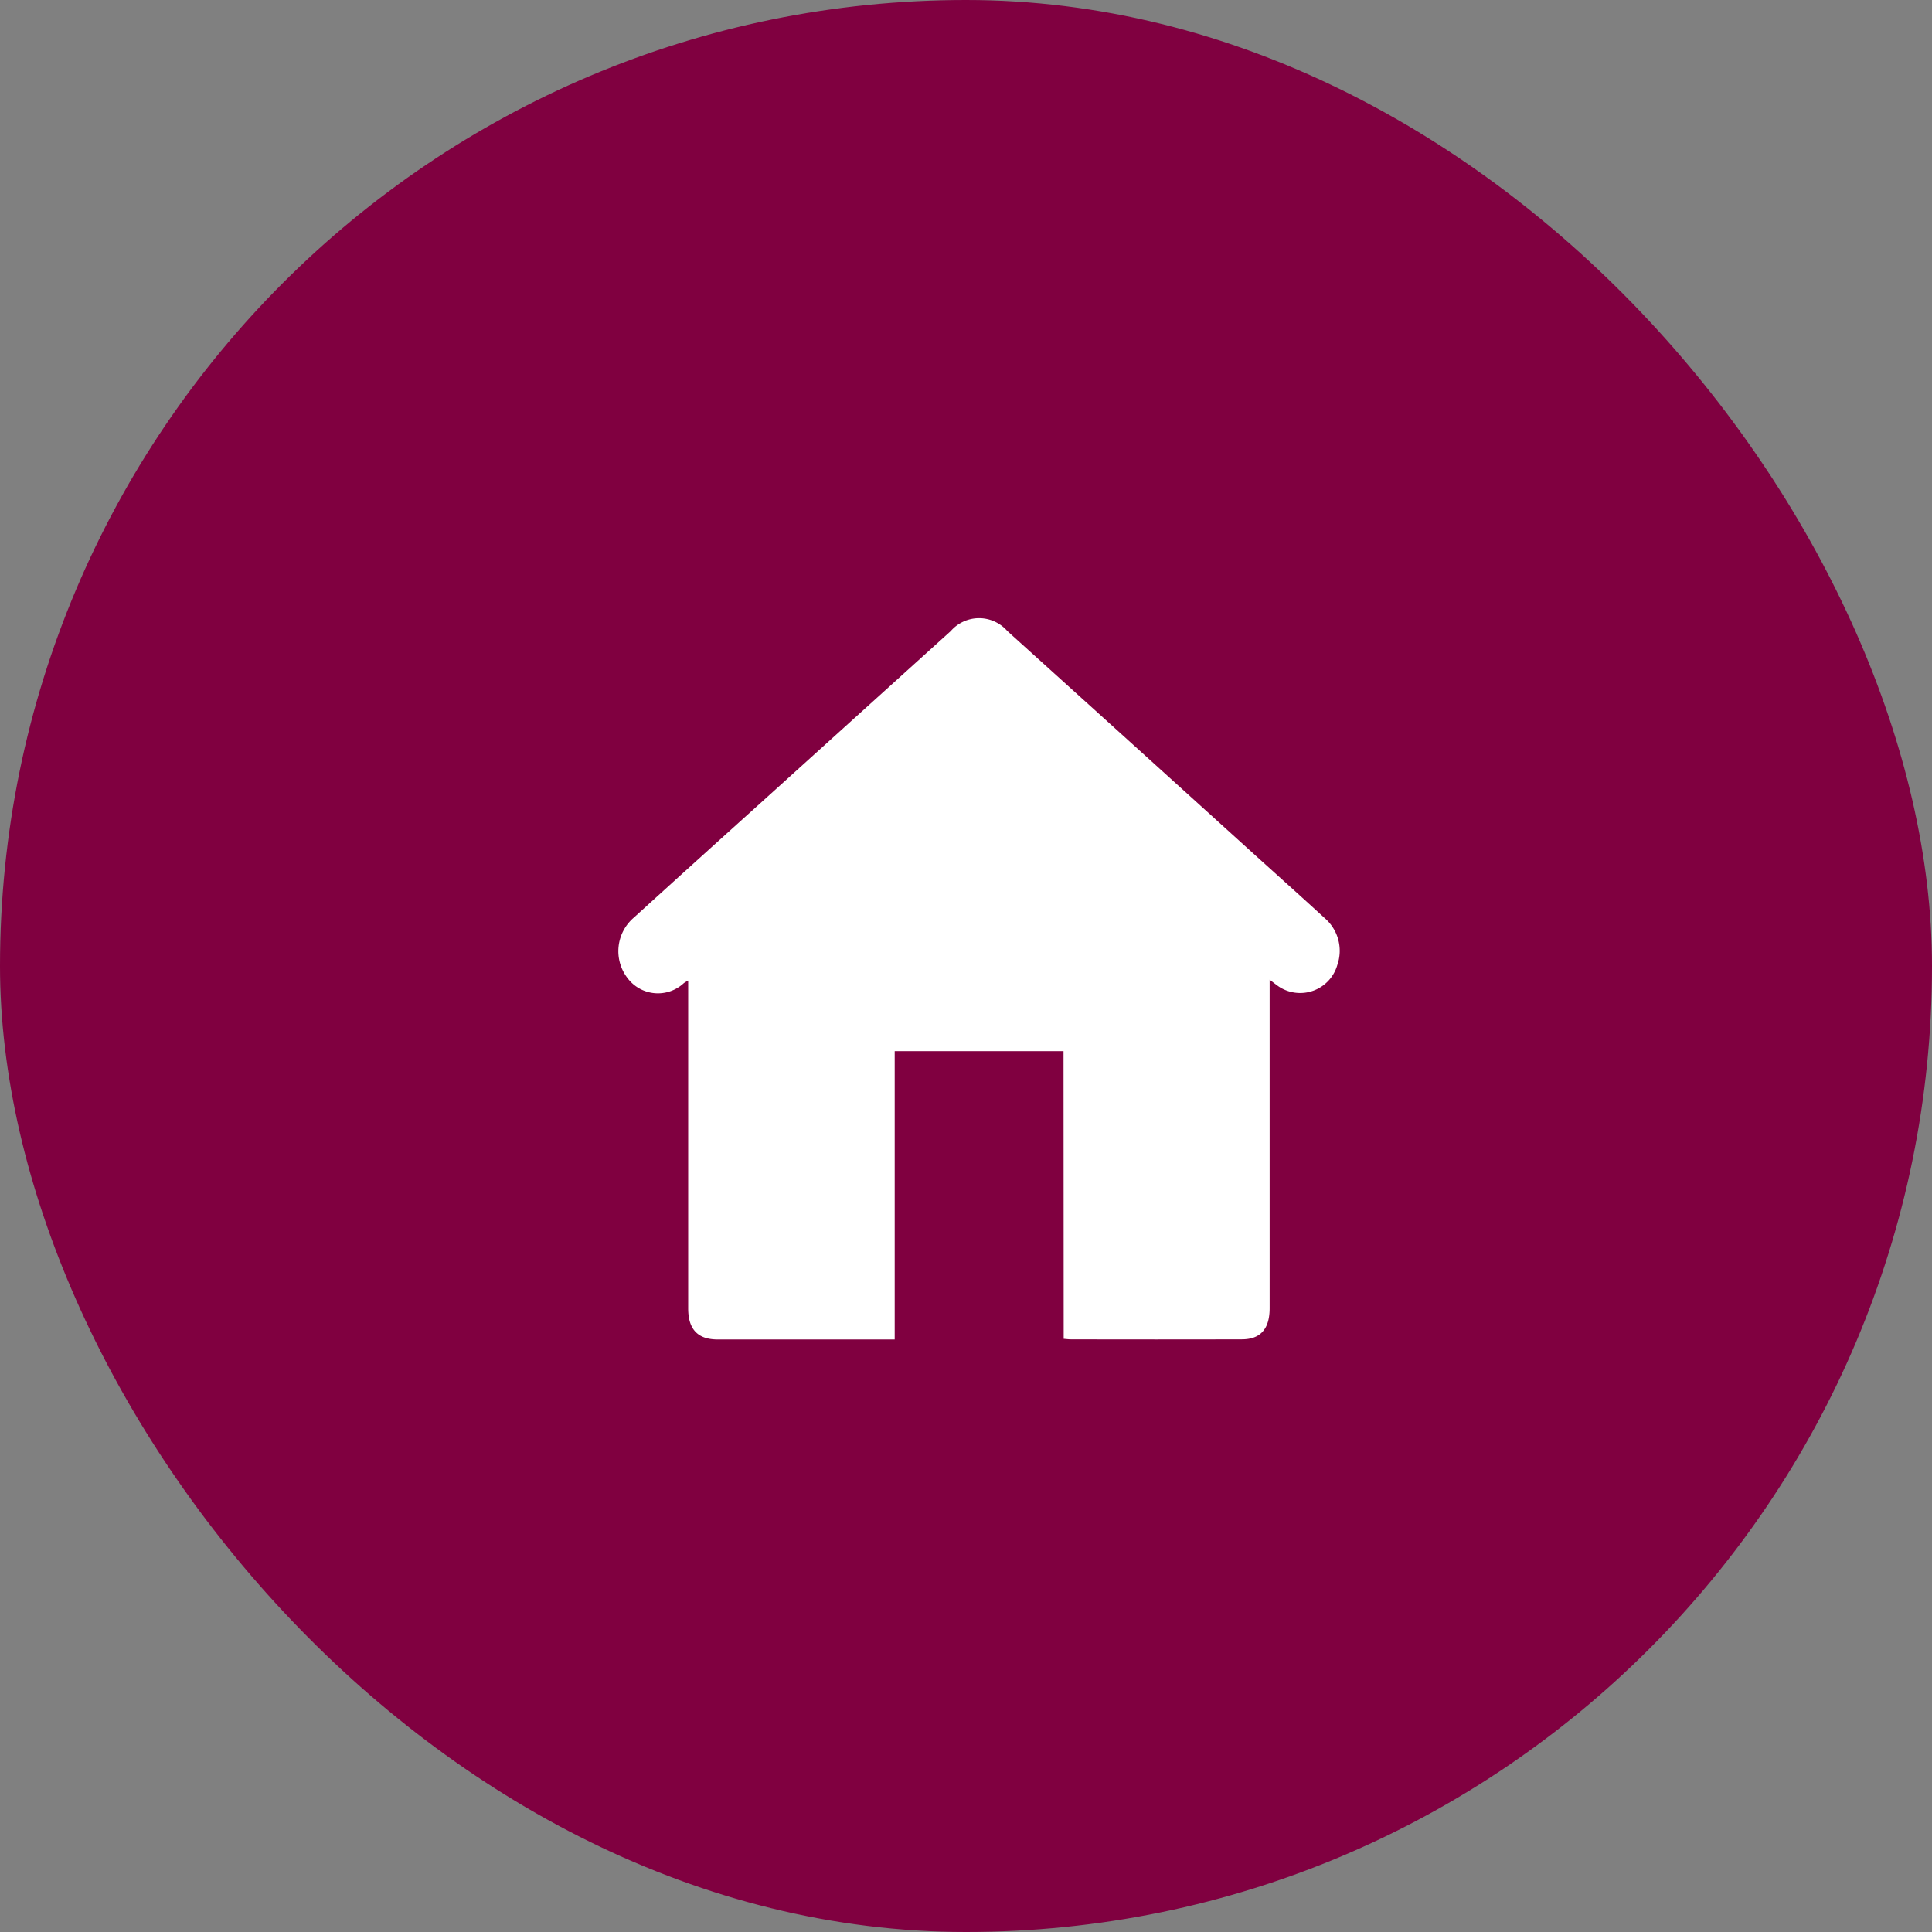 <svg xmlns="http://www.w3.org/2000/svg" width="75" height="75" viewBox="0 0 75 75"><rect x="0" y="0" width="75" height="75" fill="#808080" stroke="none"/><defs><style>.a{fill:#800040;}.b{fill:#fff;}</style></defs><g transform="translate(-140 -915)"><rect class="a" width="75" height="75" rx="37.5" transform="translate(140 915)"/><g transform="translate(104.74 839.698)"><g transform="translate(59.26 99.302)"><path class="b" d="M76.546,116.108H69.992V127.3H67.82q-2.351,0-4.7,0c-.769,0-1.144-.388-1.145-1.206q0-6.181,0-12.361v-.366a1.342,1.342,0,0,0-.169.1,1.475,1.475,0,0,1-2.184-.193,1.712,1.712,0,0,1,.246-2.352q2.4-2.181,4.815-4.355,3.742-3.383,7.484-6.766a1.457,1.457,0,0,1,2.2,0q4.748,4.286,9.488,8.581c.944.854,1.891,1.7,2.831,2.563a1.67,1.67,0,0,1,.49,1.812,1.5,1.5,0,0,1-2.281.838c-.1-.07-.2-.148-.348-.262v.493q0,6.131,0,12.262c0,.8-.353,1.206-1.075,1.207q-3.325.008-6.65,0c-.08,0-.159-.011-.27-.02Z" transform="translate(-59.26 -99.302)"/></g></g></g></svg>